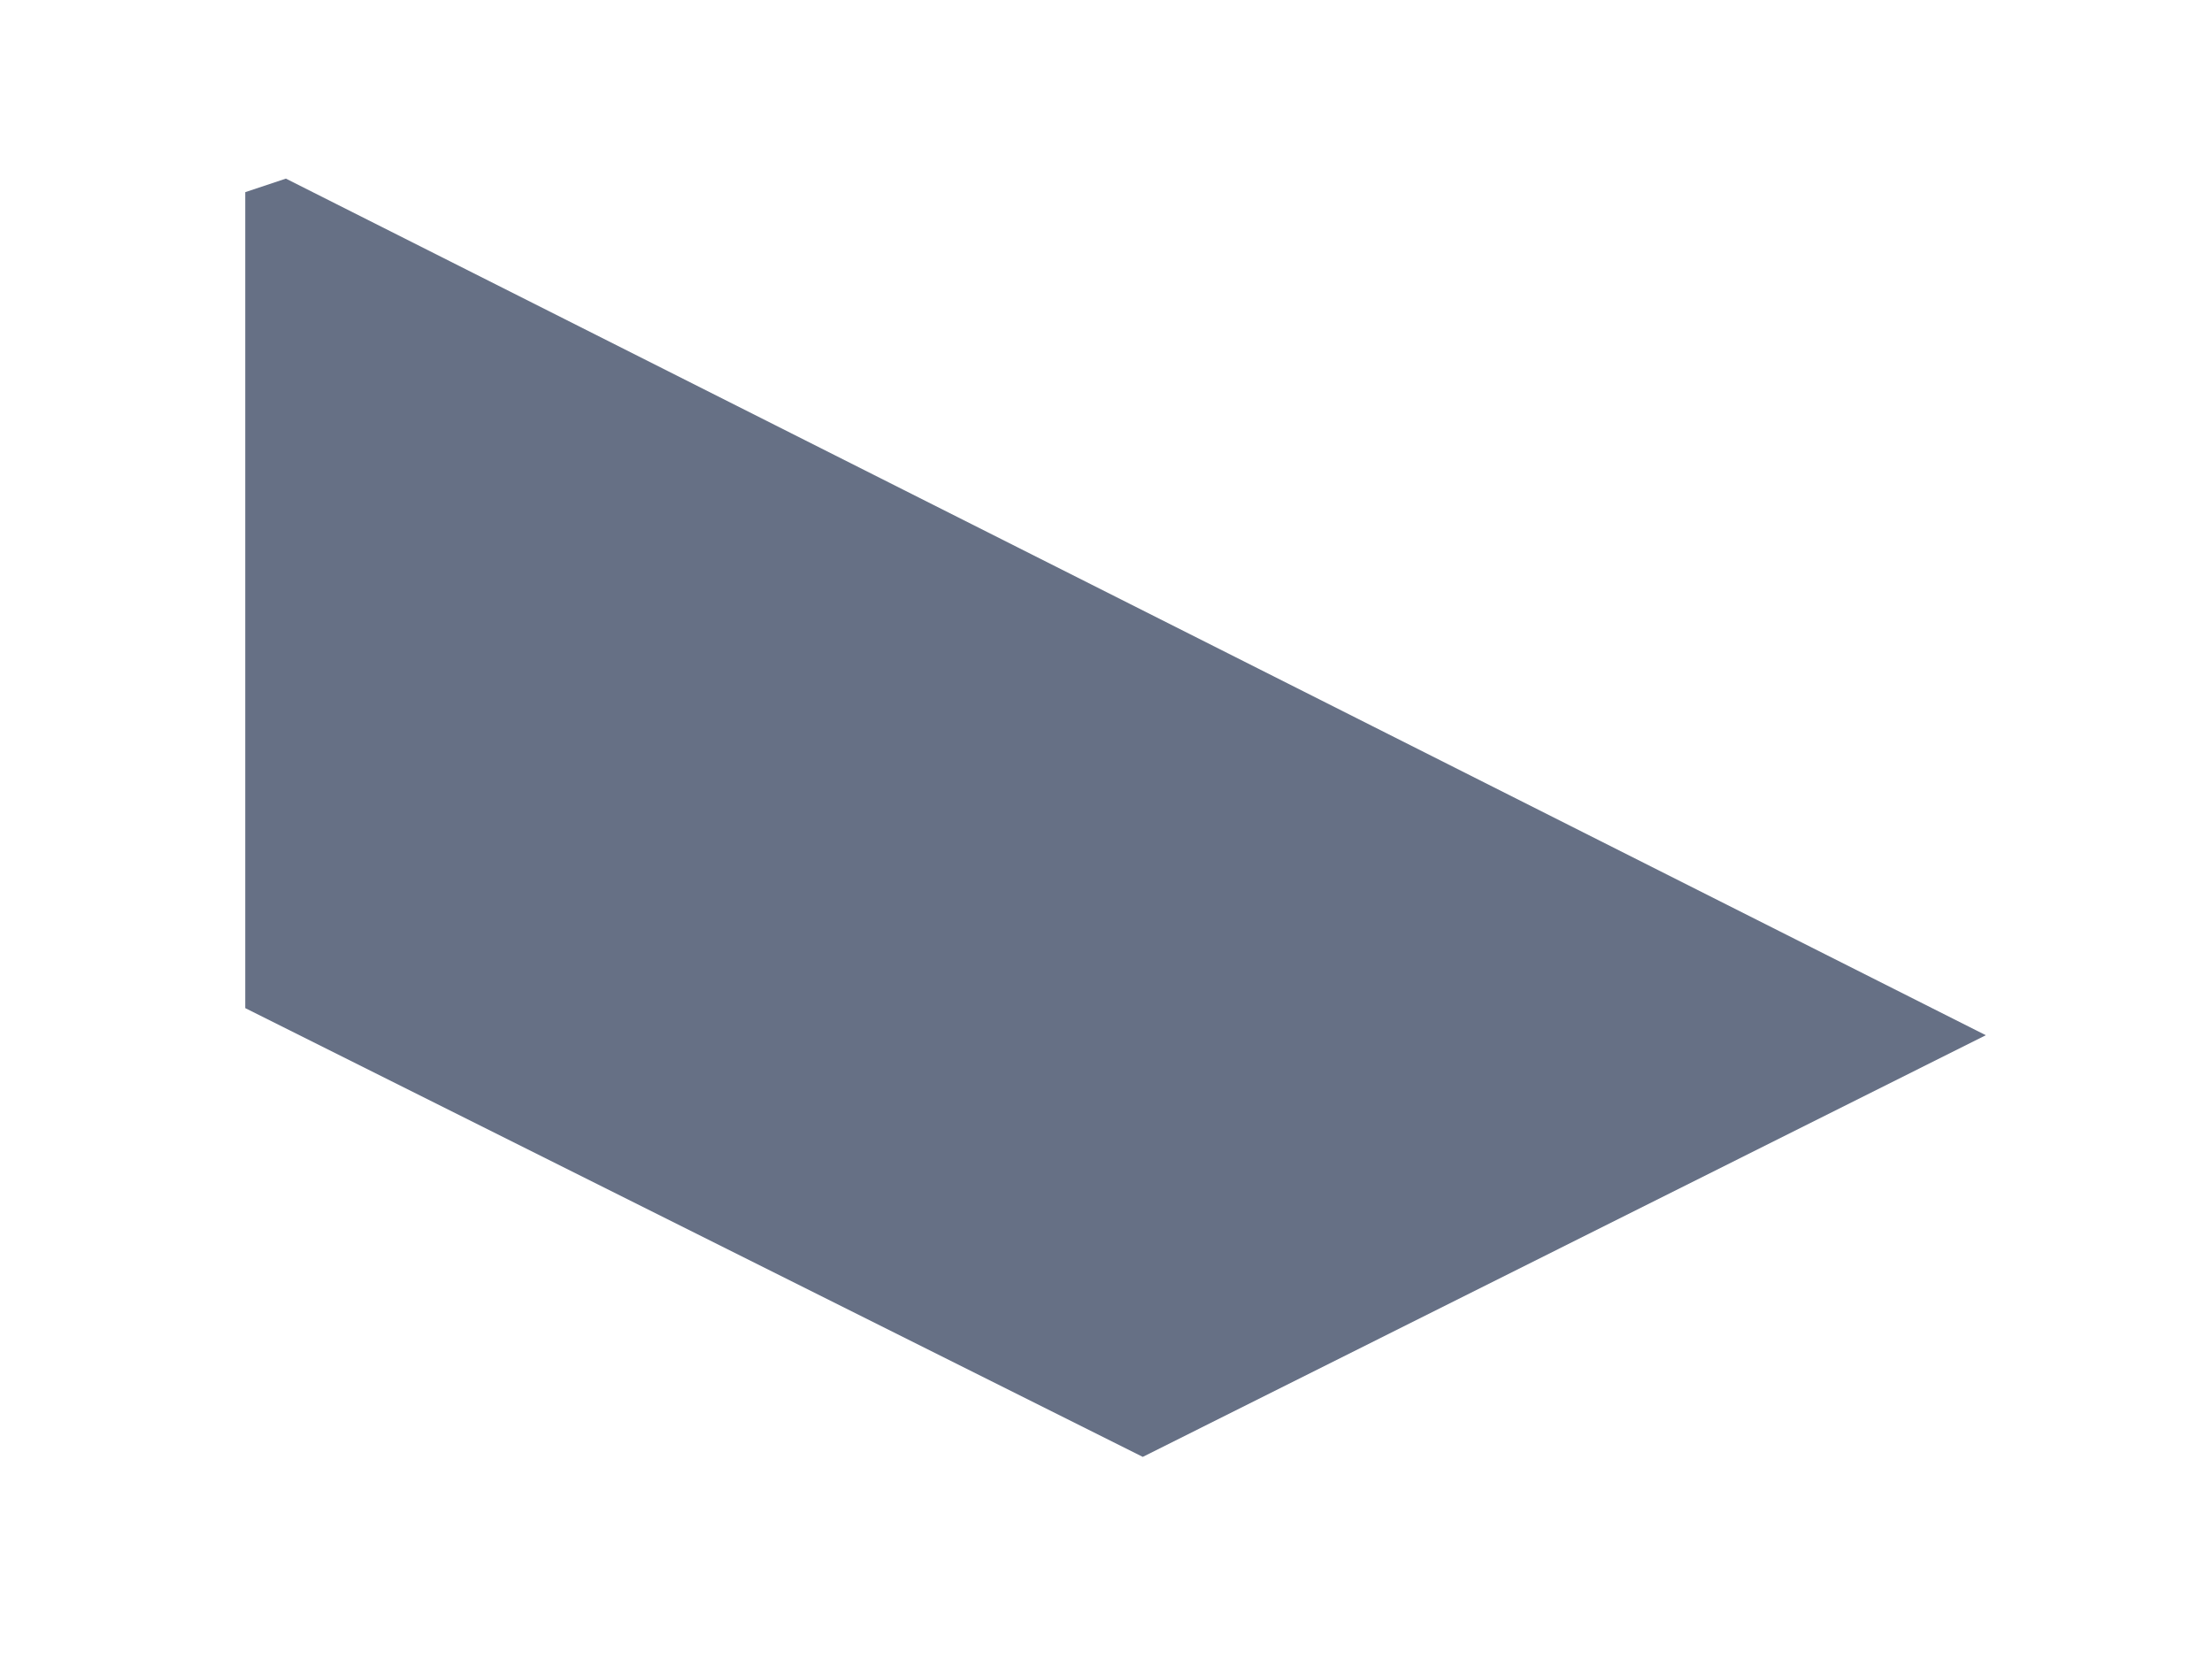 <?xml version="1.0" encoding="UTF-8" standalone="no"?><svg width='8' height='6' viewBox='0 0 8 6' fill='none' xmlns='http://www.w3.org/2000/svg'>
<path d='M1.034 0.646L0.887 0.695V3.646L4.133 5.269L7.182 3.744L1.034 0.646Z' fill='#667085'/>
</svg>
